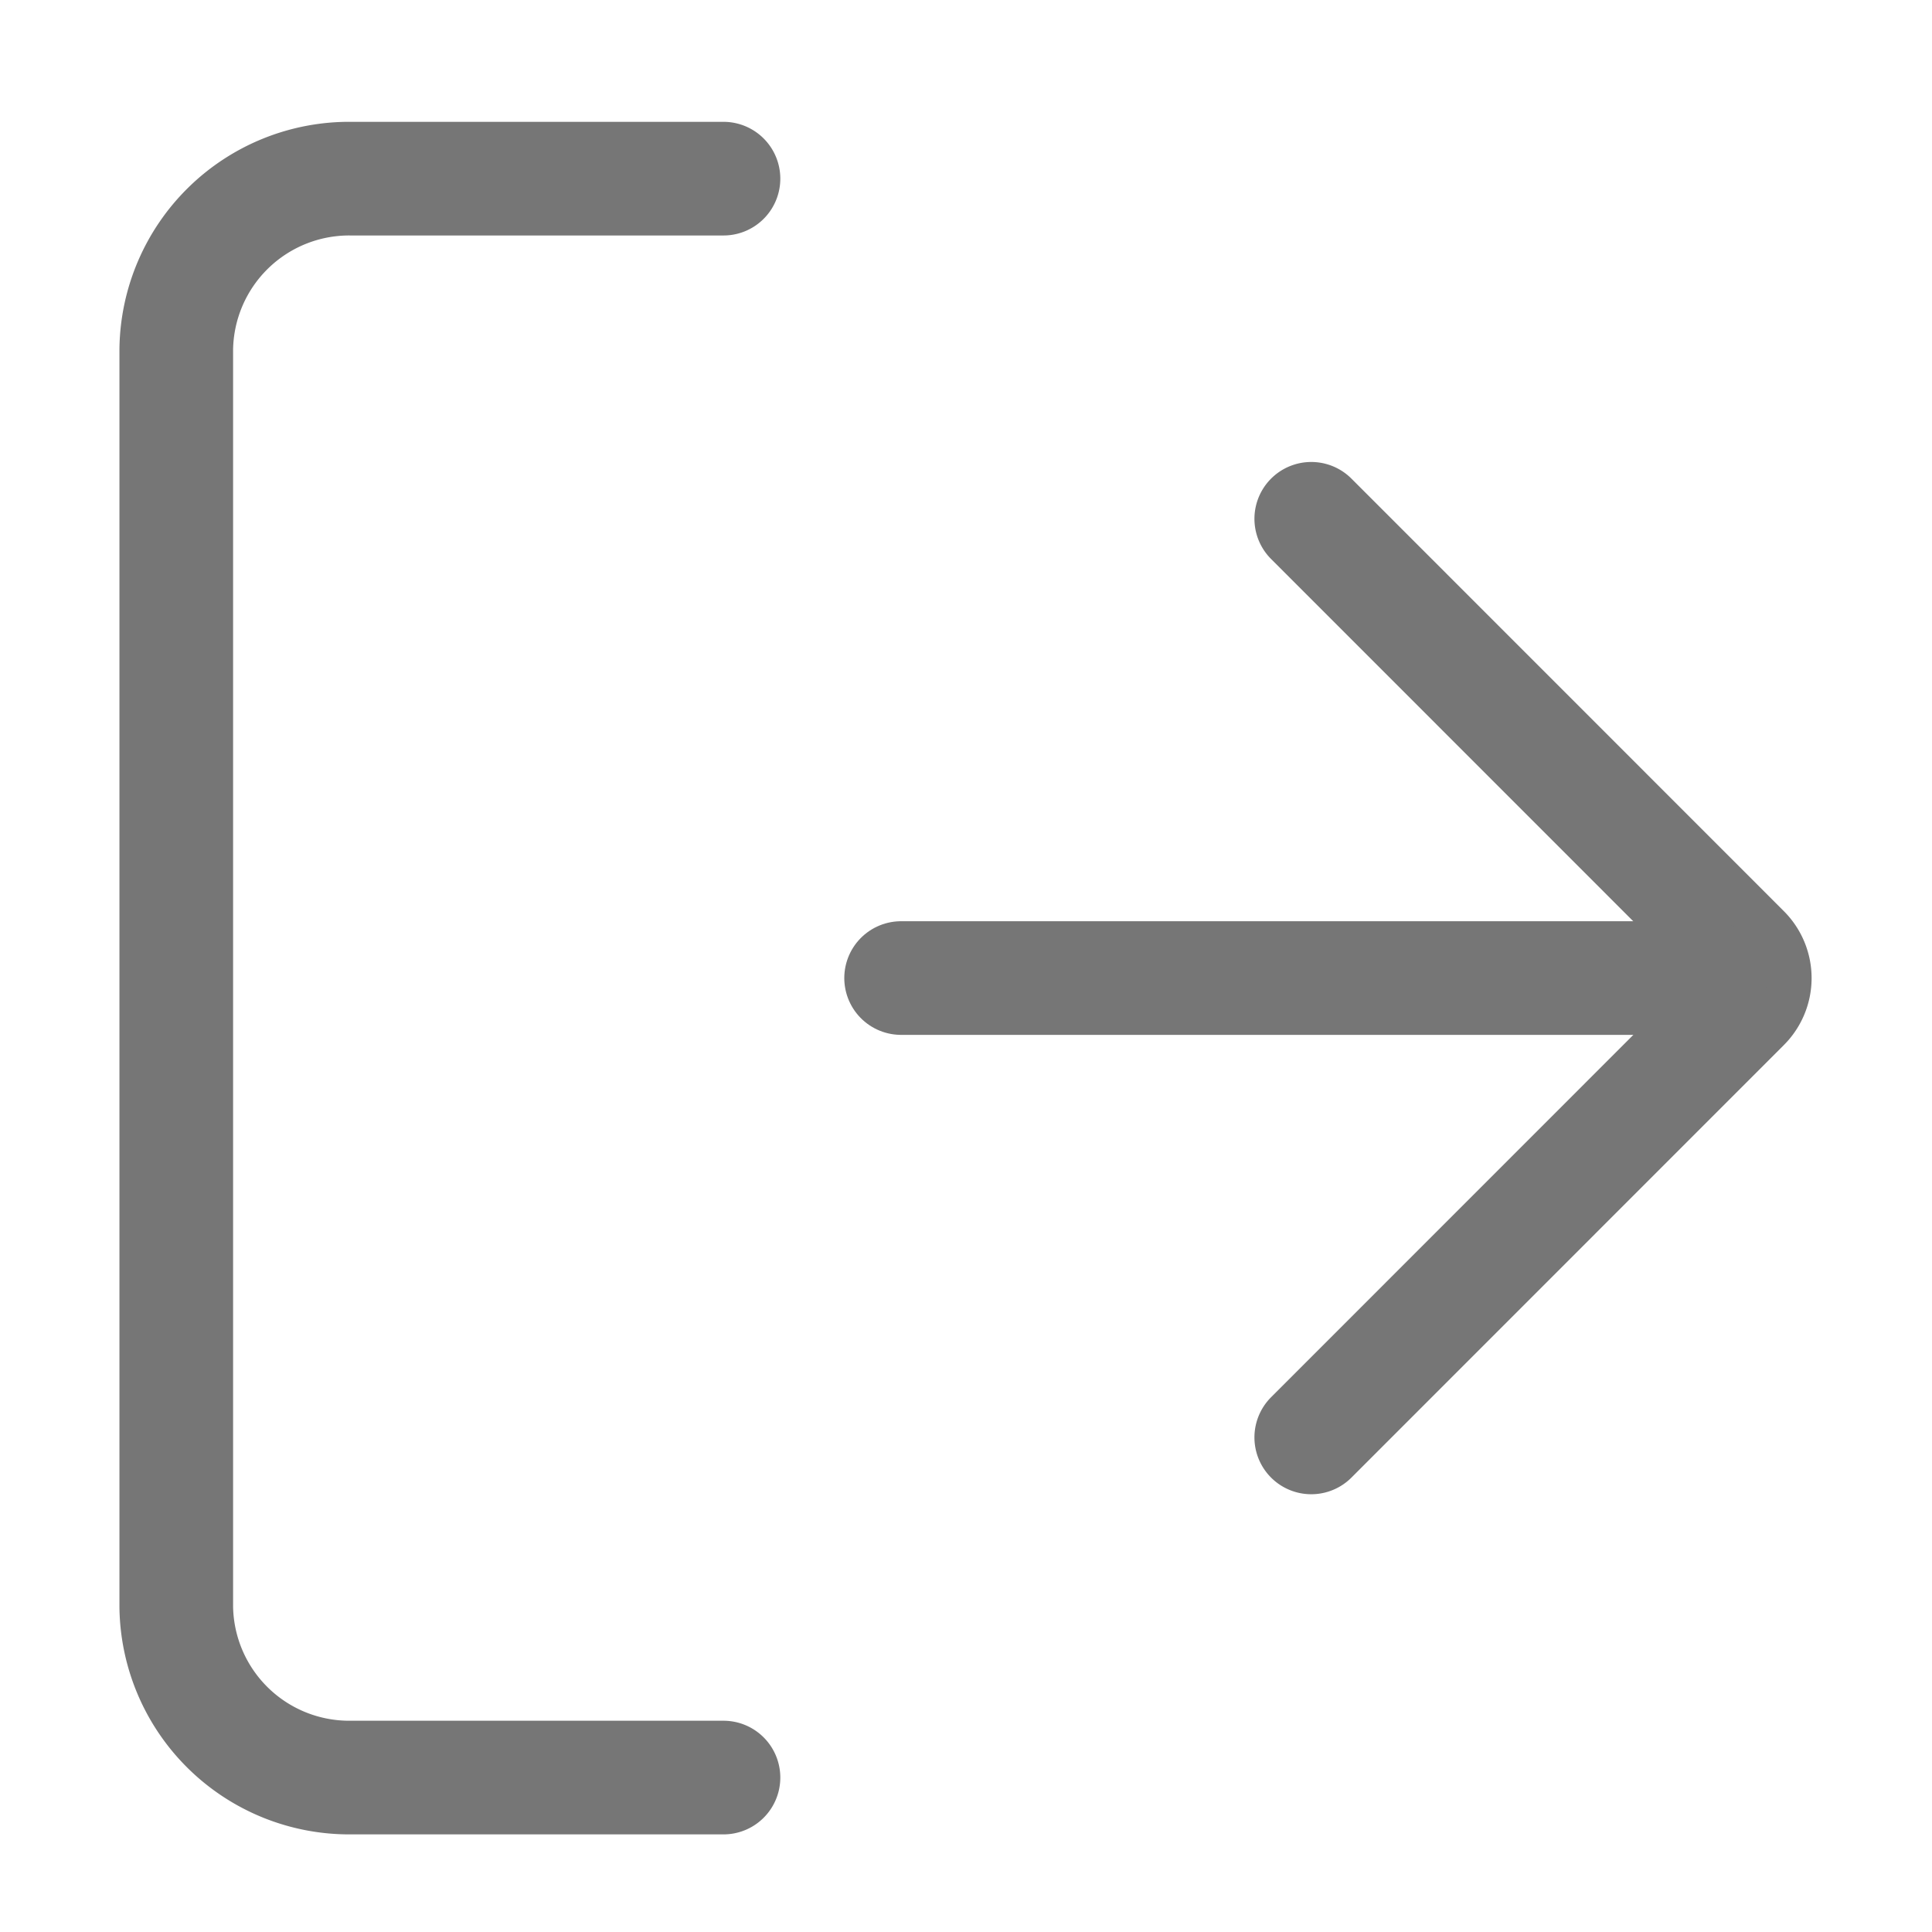 <svg id="icon_logout" xmlns="http://www.w3.org/2000/svg" width="17" height="17" viewBox="0 0 17 17">
  <g id="사각형_1740" data-name="사각형 1740" fill="#fff" stroke="#999" stroke-width="1" opacity="0">
    <rect width="17" height="17" stroke="none"/>
    <rect x="0.5" y="0.5" width="16" height="16" fill="none"/>
  </g>
  <g id="그룹_4589" data-name="그룹 4589" transform="translate(-756.789 -1951.704)">
    <g id="그룹_4589-2" data-name="그룹 4589" transform="translate(764.718 1956.269)">
      <path id="패스_5280" data-name="패스 5280" d="M809.76,1968.451l3.806,3.807a.333.333,0,0,1,0,.469l-3.806,3.807" transform="translate(-806.151 -1968.451)" fill="none" stroke="#767676" stroke-linecap="round" stroke-linejoin="round" stroke-width="1"/>
      <path id="패스_9307" data-name="패스 9307" d="M3,0h7.12" transform="translate(-3 4.041)" fill="none" stroke="#767676" stroke-linecap="round" stroke-width="1"/>
    </g>
    <path id="패스_5281" data-name="패스 5281" d="M762.353,1966.532h-3.281a1.522,1.522,0,0,1-1.534-1.5v-11.069a1.522,1.522,0,0,1,1.534-1.5h3.281" transform="translate(0.802 0.813)" fill="none" stroke="#767676" stroke-linecap="round" stroke-linejoin="round" stroke-width="1"/>
  </g>
</svg>
